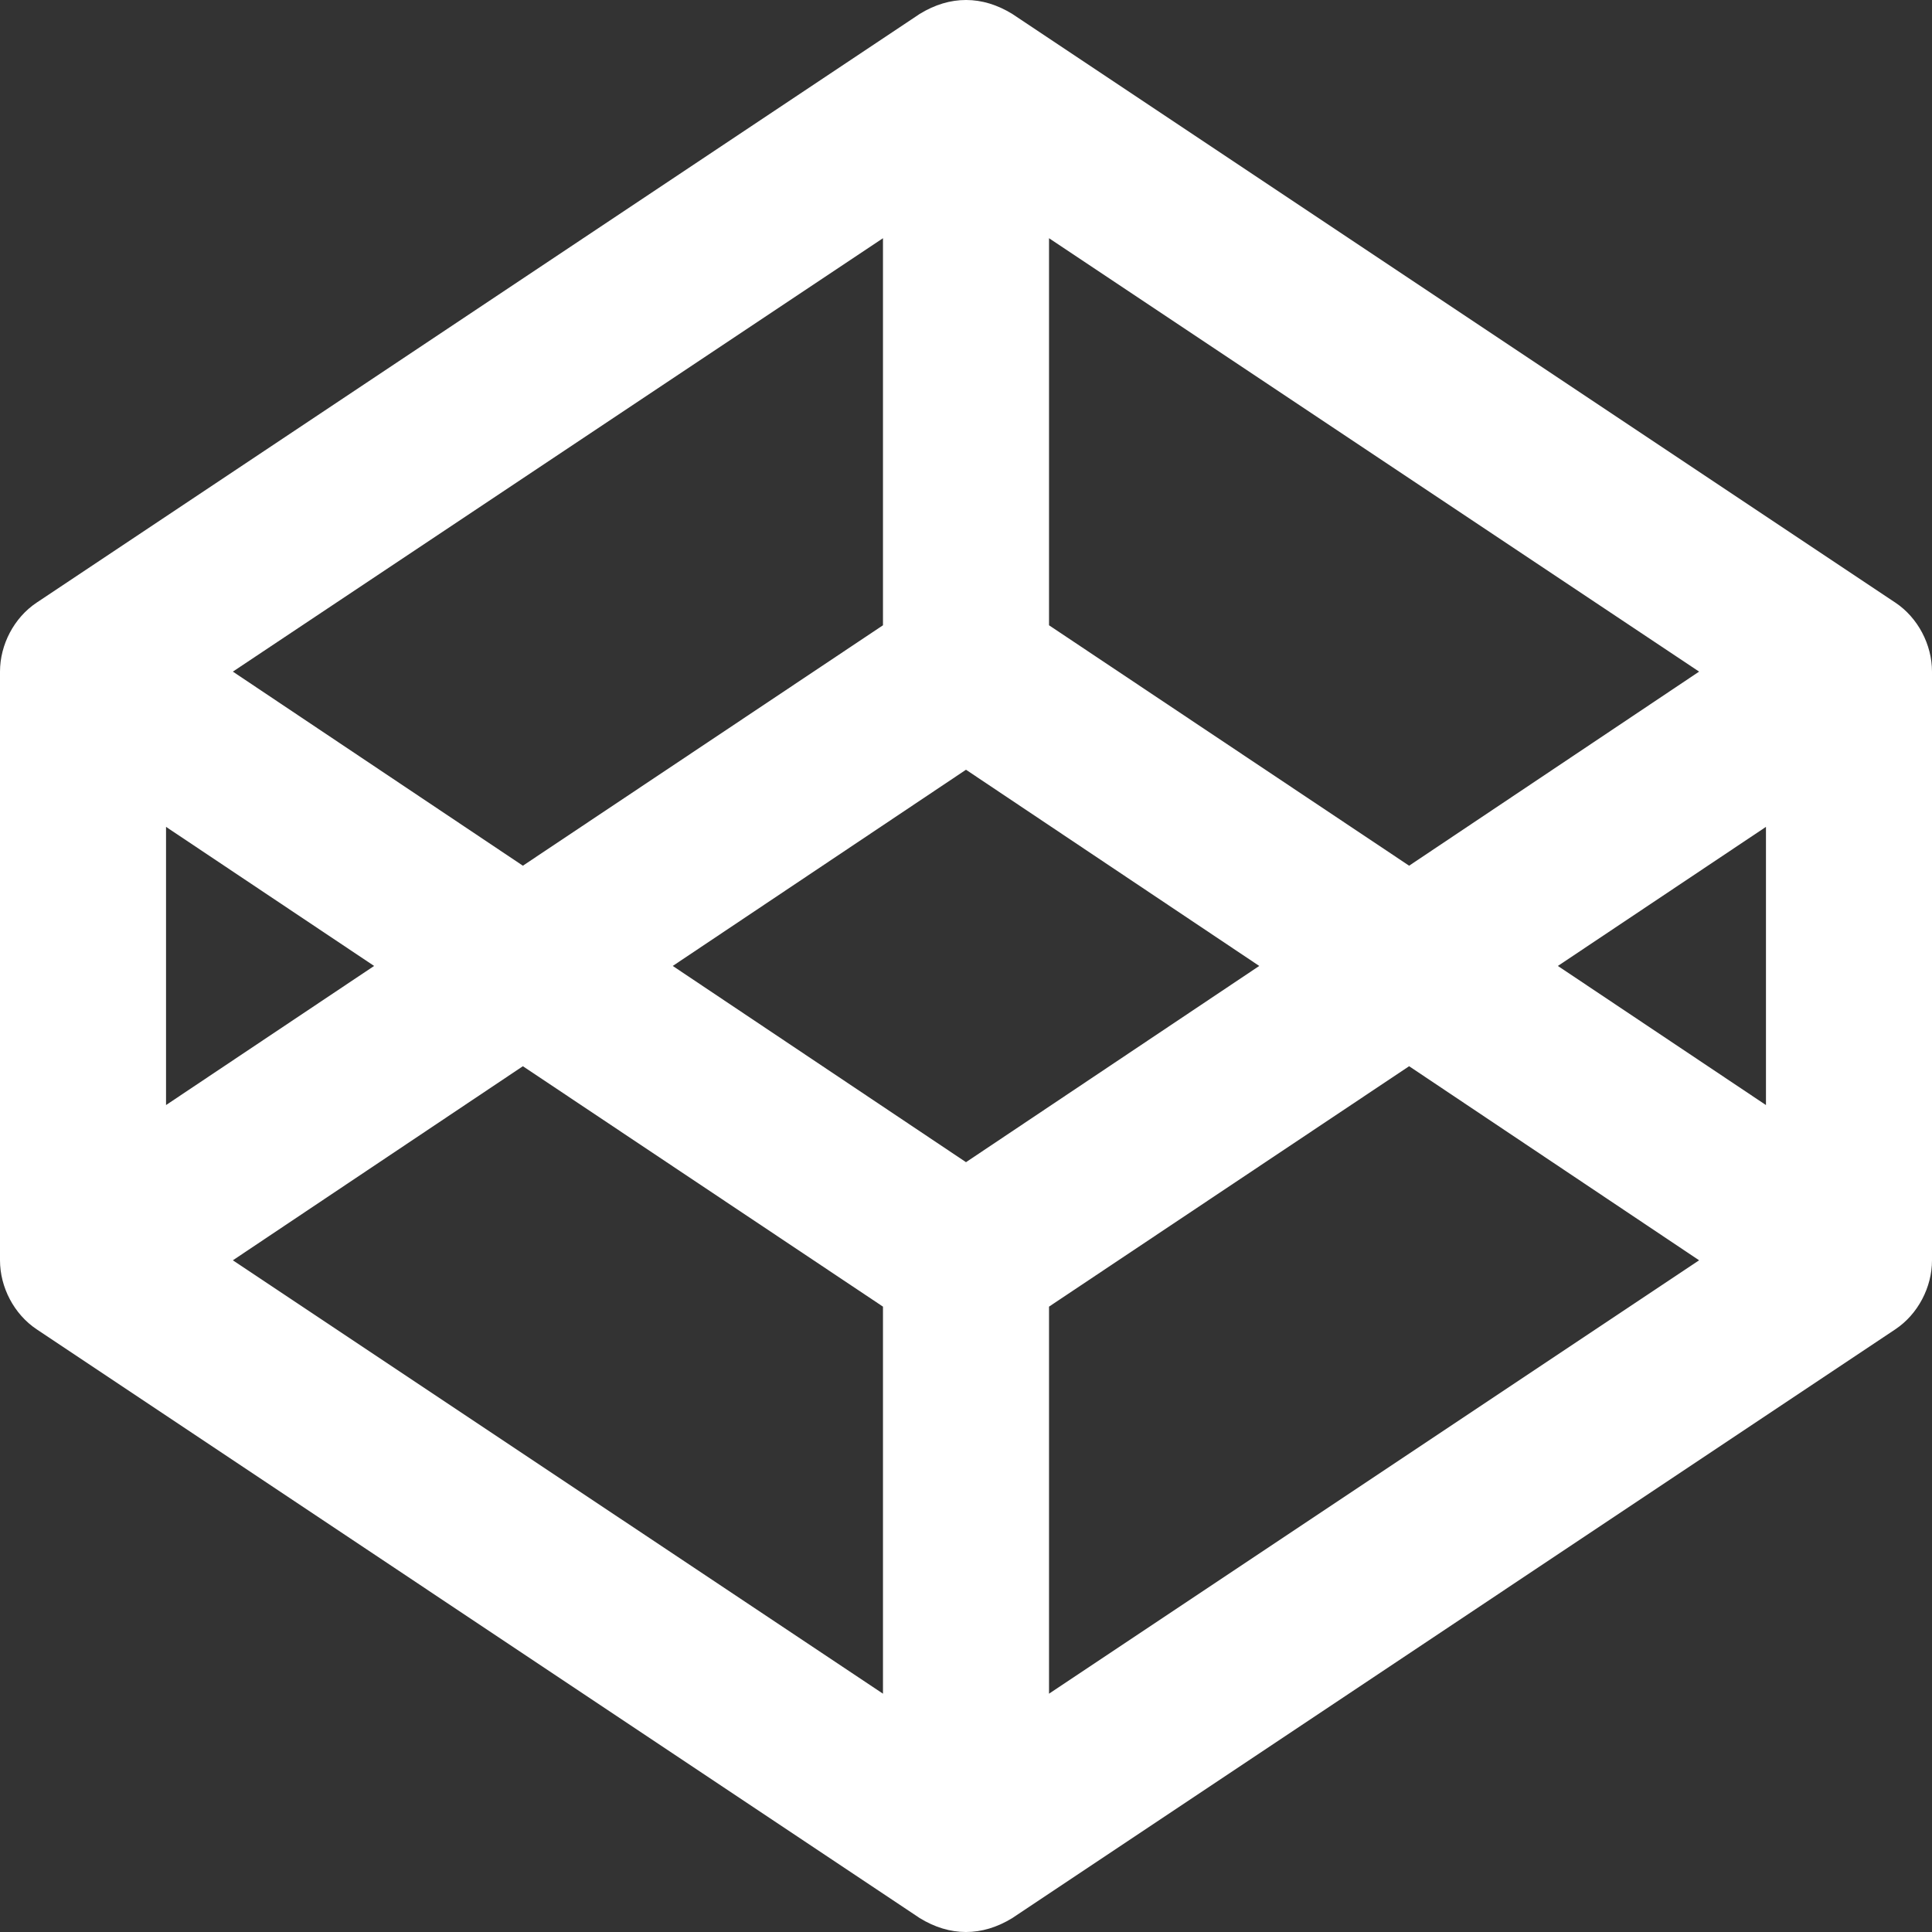 <svg width="70" height="70" viewBox="0 0 70 70" fill="none" xmlns="http://www.w3.org/2000/svg">
<rect x="0" y="0" width="70" height="70" fill="#333333" stroke="none"/>
<path d="M68.672 21.834L36.679 0.506C35.588 -0.166 34.422 -0.172 33.32 0.506L1.328 21.834C0.508 22.381 0 23.358 0 24.334V45.663C0 46.639 0.508 47.616 1.328 48.163L33.32 69.494C34.412 70.166 35.578 70.172 36.68 69.494L68.672 48.163C69.492 47.616 70 46.639 70 45.663V24.334C70 23.358 69.492 22.381 68.672 21.834ZM38.008 8.631L61.562 24.334L51.055 31.366L38.008 22.655V8.631ZM31.992 8.631V22.655L18.945 31.366L8.437 24.334L31.992 8.631ZM6.016 29.959L13.555 34.998L6.016 40.038V29.959ZM31.992 61.366L8.437 45.663L18.945 38.631L31.992 47.342V61.366ZM35 42.108L24.375 34.998L35 27.889L45.625 34.998L35 42.108ZM38.008 61.366V47.342L51.055 38.631L61.562 45.663L38.008 61.366ZM63.984 40.038L56.445 34.998L63.984 29.959V40.038Z" fill="white"/>
</svg>
